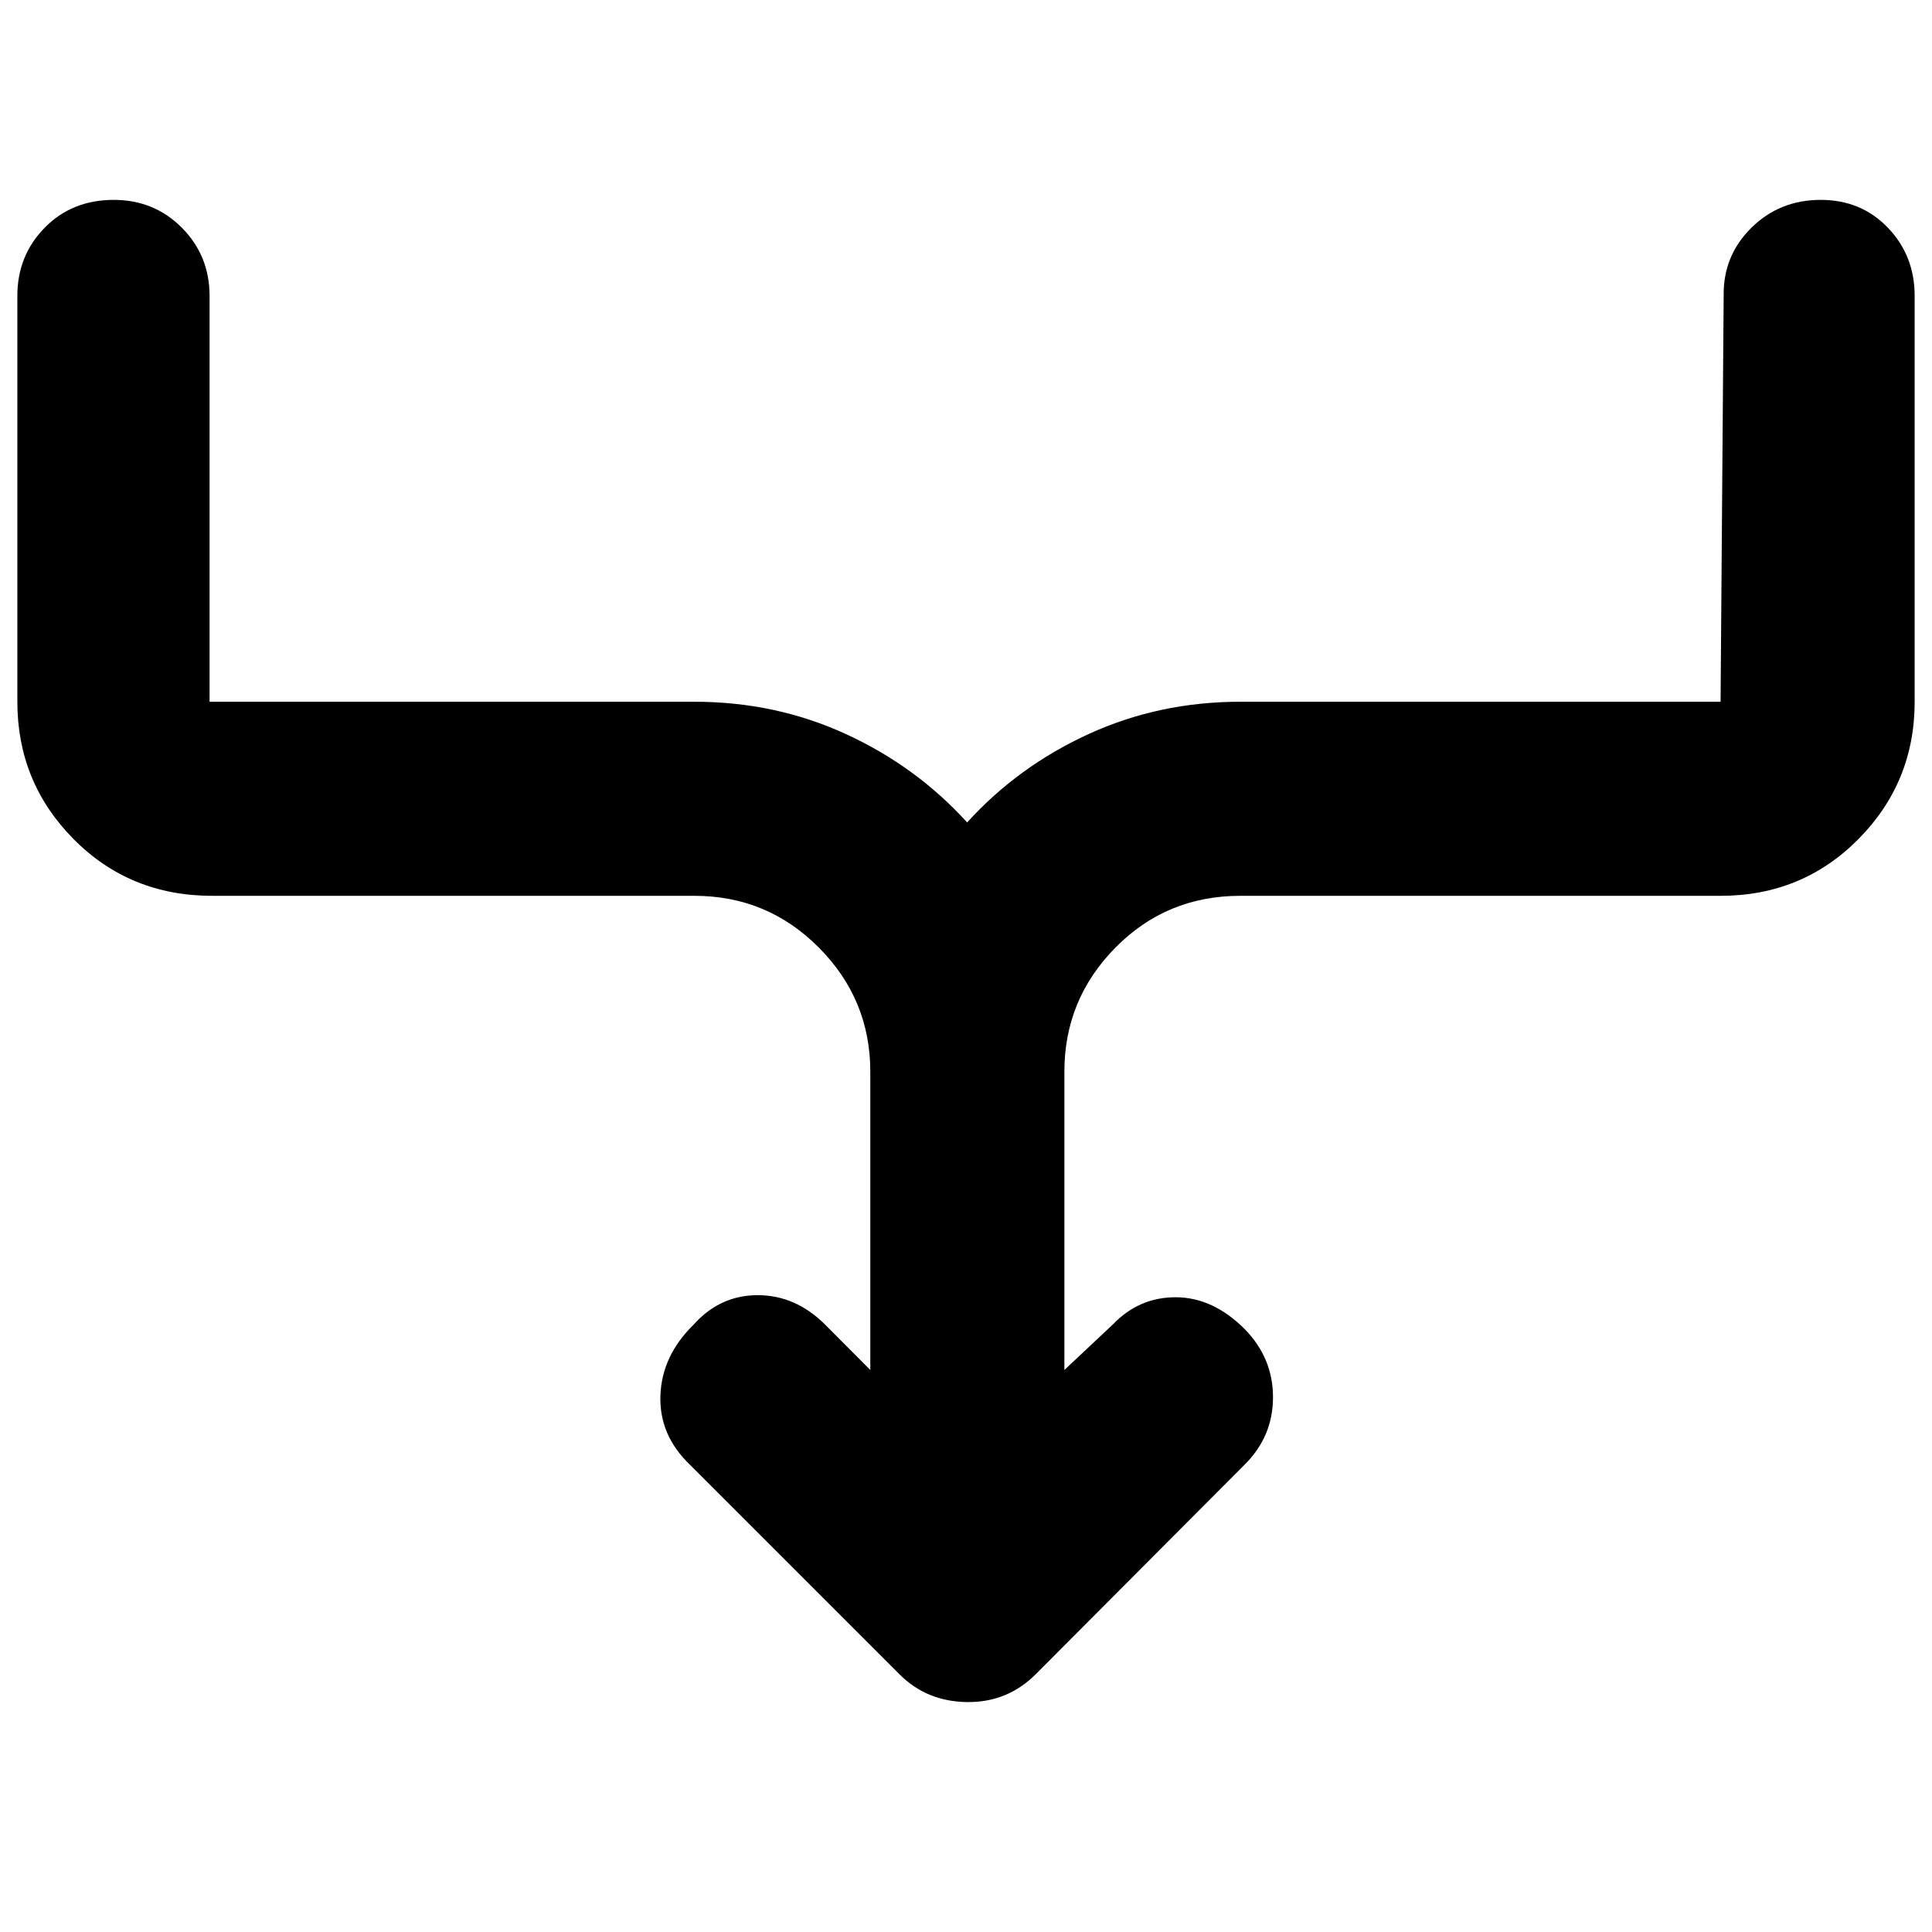 <svg xmlns="http://www.w3.org/2000/svg" height="40" viewBox="0 -960 960 960" width="40"><path d="M432.449-279.261v-148.218q0-35.964-25.568-61.677-25.569-25.714-61.822-25.714H105.435q-40.964 0-68.888-28.206-27.924-28.207-27.924-68.229v-201.652q0-20.036 13.574-33.88 13.573-13.845 34.326-13.845 20.086 0 33.847 13.845 13.761 13.844 13.761 33.88v201.652h240.928q40.326 0 75.286 16.066 34.959 16.065 60.22 43.905 25.261-27.84 60.322-43.905 35.061-16.066 75.388-16.066h238.667l1.536-201.985q-.232-19.703 13.791-33.547 14.023-13.845 34.442-13.845 20.086 0 33.376 13.845 13.29 13.844 13.29 33.88v201.652q0 40.022-27.924 68.229-27.924 28.206-68.511 28.206H616.275q-36.63 0-62.011 25.714-25.38 25.713-25.38 61.677v148.218l24.087-22.623q13.044-13.609 31.384-13.515 18.341.095 34.022 15.703 14.174 14.435 14.174 33.973 0 19.537-14.174 33.578l-103.667 104q-14.174 14.174-34.261 13.891-20.087-.282-33.594-13.891l-104-104q-15.406-14.739-14.695-34.493.71-19.753 16.579-35.246 13.044-14.551 31.79-14.551t33.398 14.551l22.522 22.623Z"/></svg>